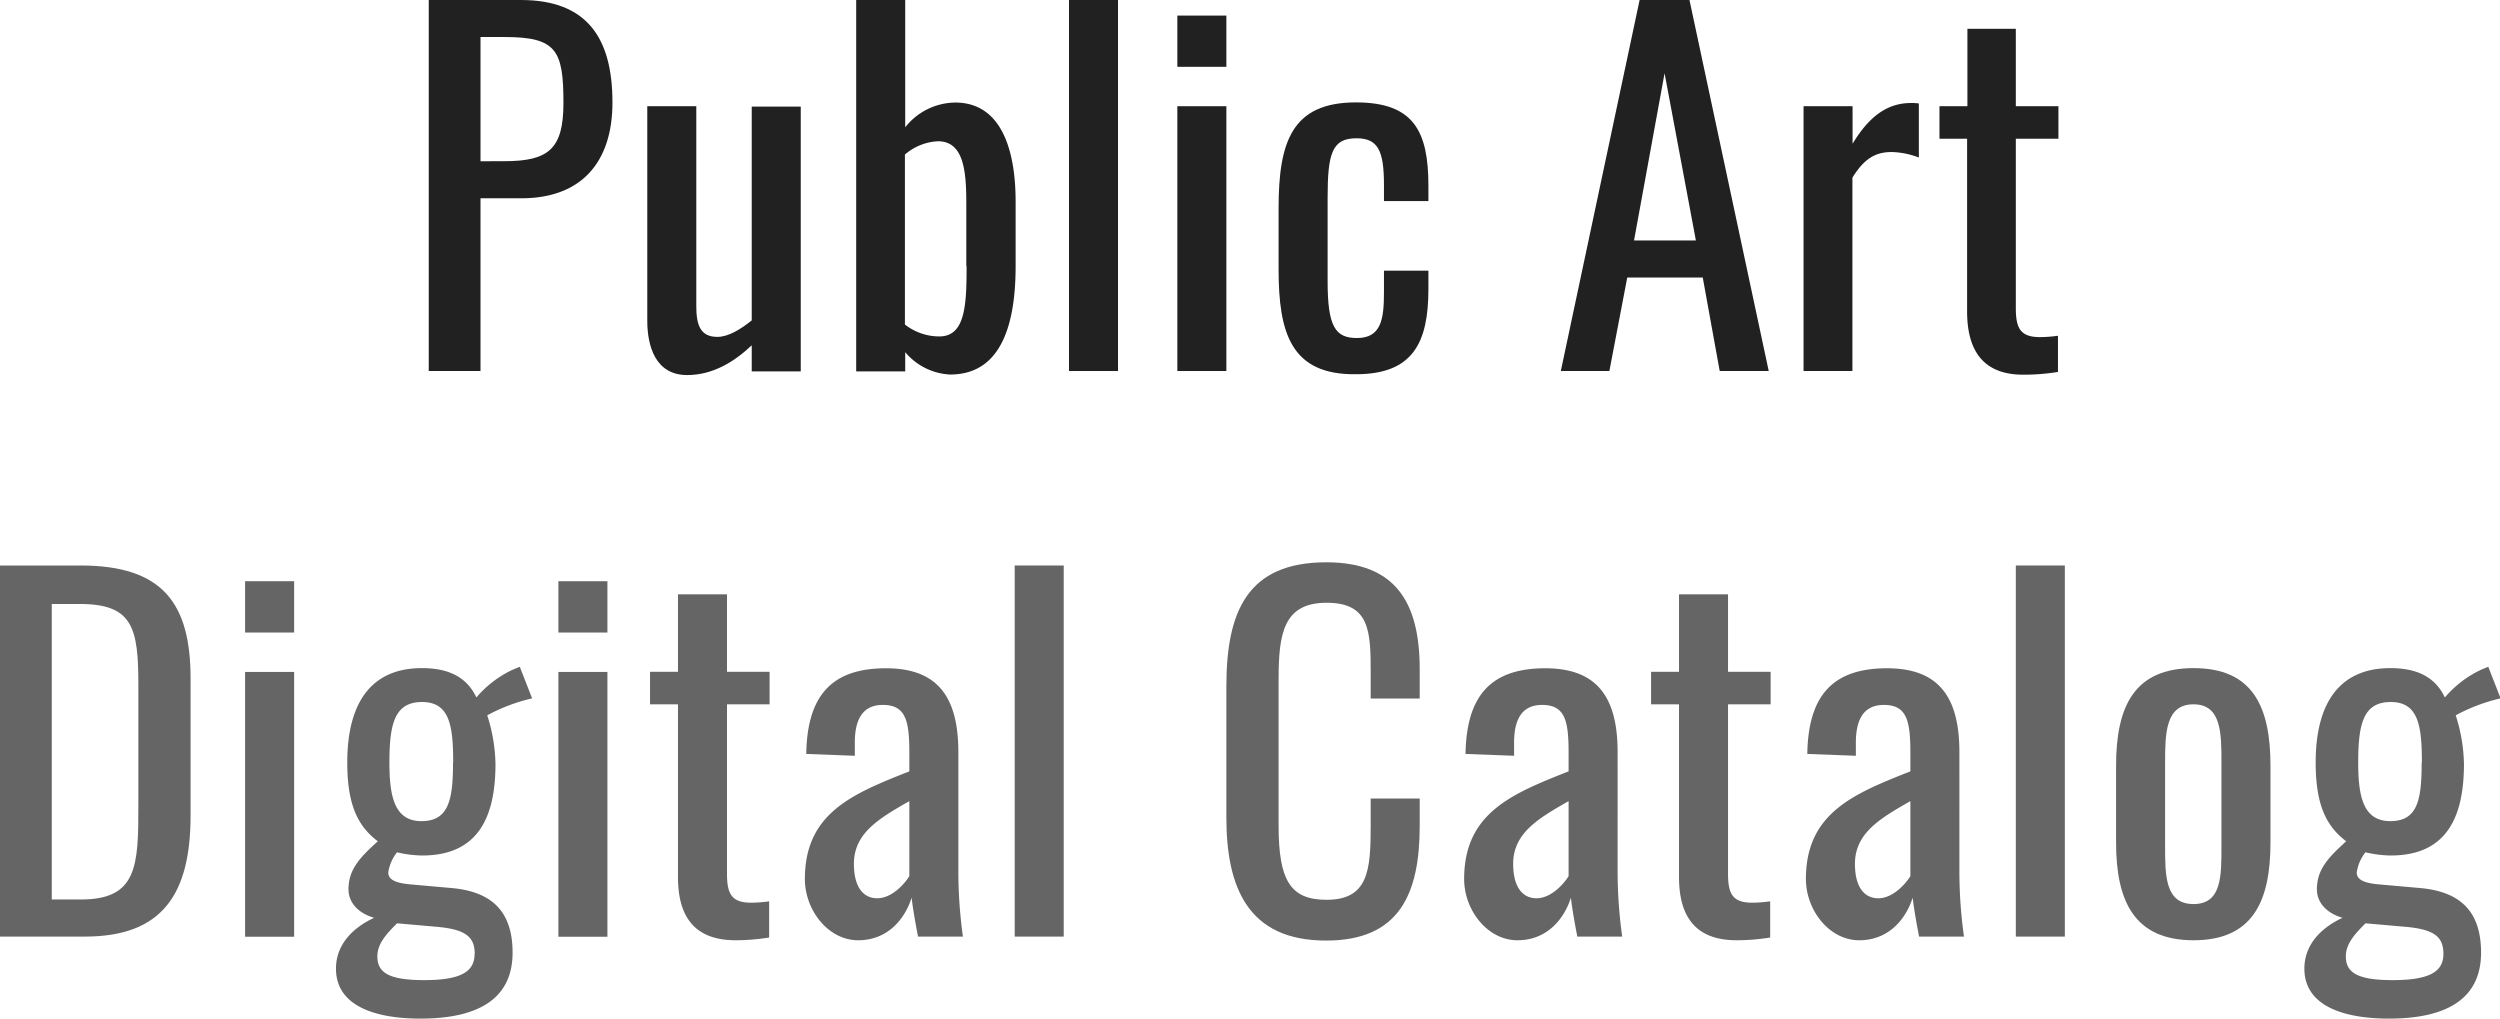 <svg id="Layer_1" data-name="Layer 1" xmlns="http://www.w3.org/2000/svg" viewBox="0 0 327.41 133.4"><defs><style>.cls-1{isolation:isolate;}.cls-2{fill:#212121;}.cls-3{fill:#656566;}</style></defs><title>padcmobile</title><g id="The_Arts_Council" data-name="The Arts Council" class="cls-1"><g class="cls-1"><path class="cls-2" d="M452.15,485.88h12.06c8.7,0,12,5,12,13.43,0,7.74-4,12.54-11.94,12.54h-5.34v22.62h-6.78Zm9.9,21.11c5.82,0,7.74-1.62,7.74-7.62,0-6.89-.9-8.64-7.68-8.64h-3.18V507Z" transform="translate(-396 -485.88)"/><path class="cls-2" d="M480.77,527.87V499.79h6.42V526c0,2.46.54,4,2.76,4,1.44,0,3.06-1,4.5-2.16v-28h6.42v34.68h-6.42v-3.42c-2.28,2.16-5.1,3.9-8.46,3.9C481.85,535,480.77,531.23,480.77,527.87Z" transform="translate(-396 -485.88)"/><path class="cls-2" d="M514.55,532v2.52h-6.42V485.88h6.42v16.67a8.47,8.47,0,0,1,6.54-3.24c7.26,0,7.92,8.88,7.92,13v8.4c0,7.38-1.74,14.22-8.58,14.22A8.18,8.18,0,0,1,514.55,532Zm8-11.22v-8.4c0-4.32-.42-8-3.72-8a7.16,7.16,0,0,0-4.32,1.74v22.26a7.32,7.32,0,0,0,4.56,1.56C522.41,529.91,522.59,525.83,522.59,520.73Z" transform="translate(-396 -485.88)"/><path class="cls-2" d="M536,485.88h6.42v48.59H536Z" transform="translate(-396 -485.88)"/><path class="cls-2" d="M550.19,487.92h6.42v6.71h-6.42Zm0,11.87h6.42v34.68h-6.42Z" transform="translate(-396 -485.88)"/><path class="cls-2" d="M563.45,521.15v-8c0-8.7,1.74-13.86,10.14-13.86,7.56,0,9.48,3.78,9.48,10.92v2h-5.82v-2.1c0-4.5-.78-6.12-3.6-6.12-3.18,0-3.78,1.92-3.78,7.8v10.92c0,5.94,1,7.44,3.84,7.44,3.18,0,3.54-2.46,3.54-6v-2.82h5.82v2.4c0,7-2,11.16-9.48,11.16C565.07,535,563.45,529.49,563.45,521.15Z" transform="translate(-396 -485.88)"/><path class="cls-2" d="M610.73,485.88h6.53l10.38,48.59h-6.42L619,522.23h-9.89l-2.34,12.24h-6.36Zm7.37,31.49L614,495.47l-4,21.9Z" transform="translate(-396 -485.88)"/><path class="cls-2" d="M632.2,499.79h6.42v4.92c2.52-4.2,5.1-5.34,7.68-5.34a6.94,6.94,0,0,1,1,.06v7.08a10.6,10.6,0,0,0-3.54-.72c-2,0-3.54.72-5.16,3.36v25.32H632.2Z" transform="translate(-396 -485.88)"/><path class="cls-2" d="M653.62,526.67V504.05H650v-4.26h3.66V489.65H660v10.14h5.58v4.26H660v22.2c0,2.7.66,3.78,3.18,3.78a17.3,17.3,0,0,0,2.34-.18v4.74a27.7,27.7,0,0,1-4.44.36C655.66,535,653.62,531.71,653.62,526.67Z" transform="translate(-396 -485.88)"/></g></g><g id="_Johnson_County" data-name=" Johnson County" class="cls-1"><g class="cls-1"><path class="cls-3" d="M396,559.94h10.56c10.8,0,14.4,5,14.4,14.82v17.88c0,10.32-3.66,15.9-13.86,15.9H396Zm10.62,43.74c7.38,0,7.5-4.44,7.5-12.3V575.6c0-7.5-.72-10.62-7.68-10.62h-3.66v38.7Z" transform="translate(-396 -485.88)"/><path class="cls-3" d="M428.1,562h6.42v6.72H428.1Zm0,11.88h6.42v34.68H428.1Z" transform="translate(-396 -485.88)"/><path class="cls-3" d="M440,612.74c0-3.3,2.4-5.46,5-6.66-2.28-.66-3.36-2.16-3.36-3.72,0-2.58,1.44-4.14,3.84-6.3-2.64-2-4-4.8-4-10.32,0-8.1,3.35-12.36,9.77-12.36,3.72,0,5.94,1.32,7.14,3.84a14.09,14.09,0,0,1,4.68-3.6l1-.42,1.62,4.14a23.25,23.25,0,0,0-5.88,2.22,22,22,0,0,1,1.08,6.36c0,7.08-2.34,12-9.6,12a14.89,14.89,0,0,1-3.29-.42,5.49,5.49,0,0,0-1.15,2.64c0,.9.85,1.38,2.88,1.56l5.4.48c5.46.48,8,3.24,8,8.46,0,5.7-4,8.64-12.05,8.64C444.72,619.28,440,617.42,440,612.74Zm18.17-1.92c0-2.1-1-3.18-4.74-3.54L448,606.8c-1.32,1.32-2.58,2.64-2.58,4.32,0,2.1,1.43,3.12,6.11,3.12S458.15,613.22,458.15,610.82Zm-2.82-25.08c0-4.86-.48-7.92-4.08-7.92S447,580.7,447,585.74c0,4.32.6,7.68,4.19,7.68S455.33,590.6,455.33,585.74Z" transform="translate(-396 -485.88)"/><path class="cls-3" d="M469.13,562h6.42v6.72h-6.42Zm0,11.88h6.42v34.68h-6.42Z" transform="translate(-396 -485.88)"/><path class="cls-3" d="M484.79,600.74V578.12h-3.66v-4.26h3.66V563.72h6.42v10.14h5.58v4.26h-5.58v22.2c0,2.7.66,3.78,3.18,3.78a17.3,17.3,0,0,0,2.34-.18v4.74a27.7,27.7,0,0,1-4.44.36C486.83,609,484.79,605.78,484.79,600.74Z" transform="translate(-396 -485.88)"/><path class="cls-3" d="M501.41,601c0-8.64,6.24-11.16,13.68-14.1v-2.46c0-4.2-.48-6.24-3.48-6.24-2.64,0-3.66,1.92-3.66,4.92v1.74l-6.36-.24c.12-7.68,3.36-11.22,10.44-11.22,6.84,0,9.48,3.84,9.48,11V600.2a62.15,62.15,0,0,0,.6,8.34h-5.88c-.24-1.26-.66-3.48-.84-5.1-.84,2.7-3.06,5.58-7,5.58S501.41,605.06,501.41,601Zm13.68-.36v-9.84c-4,2.28-7.26,4.2-7.26,8.22,0,2.82,1.08,4.5,3.06,4.5S514.55,601.52,515.09,600.62Z" transform="translate(-396 -485.88)"/><path class="cls-3" d="M528.89,559.94h6.42v48.6h-6.42Z" transform="translate(-396 -485.88)"/><path class="cls-3" d="M556.61,592.94V575.78c0-9.84,2.76-16.26,13.08-16.26,9.06,0,12.24,5.22,12.24,14v3.84h-6.42v-3.42c0-5.4-.12-9.12-5.76-9.12s-6.3,4-6.3,10V594c0,7.32,1.62,9.72,6.3,9.72,5.46,0,5.76-3.9,5.76-9.66v-3.6h6.42v3.6c0,8.94-2.7,15-12.24,15C559.37,609.08,556.61,602,556.61,592.94Z" transform="translate(-396 -485.88)"/><path class="cls-3" d="M587.75,601c0-8.64,6.24-11.16,13.68-14.1v-2.46c0-4.2-.48-6.24-3.48-6.24-2.64,0-3.66,1.92-3.66,4.92v1.74l-6.36-.24c.12-7.68,3.36-11.22,10.44-11.22,6.84,0,9.48,3.84,9.48,11V600.2a62.15,62.15,0,0,0,.6,8.34h-5.88c-.24-1.26-.66-3.48-.84-5.1-.84,2.7-3.06,5.58-7,5.58S587.75,605.06,587.75,601Zm13.68-.36v-9.84c-4,2.28-7.26,4.2-7.26,8.22,0,2.82,1.08,4.5,3.06,4.5S600.89,601.52,601.43,600.62Z" transform="translate(-396 -485.88)"/><path class="cls-3" d="M615.89,600.74V578.12h-3.66v-4.26h3.66V563.72h6.42v10.14h5.58v4.26h-5.58v22.2c0,2.7.66,3.78,3.18,3.78a17.3,17.3,0,0,0,2.34-.18v4.74a27.7,27.7,0,0,1-4.44.36C617.93,609,615.89,605.78,615.89,600.74Z" transform="translate(-396 -485.88)"/><path class="cls-3" d="M632.51,601c0-8.64,6.24-11.16,13.68-14.1v-2.46c0-4.2-.48-6.24-3.48-6.24-2.64,0-3.66,1.92-3.66,4.92v1.74l-6.36-.24c.12-7.68,3.36-11.22,10.44-11.22,6.84,0,9.48,3.84,9.48,11V600.2a62.15,62.15,0,0,0,.6,8.34h-5.88c-.24-1.26-.66-3.48-.84-5.1-.84,2.7-3.06,5.58-7,5.58S632.51,605.06,632.51,601Zm13.68-.36v-9.84c-4,2.28-7.26,4.2-7.26,8.22,0,2.82,1.08,4.5,3.06,4.5S645.65,601.52,646.19,600.62Z" transform="translate(-396 -485.88)"/><path class="cls-3" d="M660,559.94h6.42v48.6H660Z" transform="translate(-396 -485.88)"/><path class="cls-3" d="M673.13,596.24V586.16c0-7.8,2.4-12.78,10.14-12.78s10.08,5,10.08,12.78v10.08c0,7.8-2.4,12.78-10.08,12.78S673.13,604,673.13,596.24Zm13.8.42V585.8c0-3.9,0-7.68-3.66-7.68s-3.72,3.78-3.72,7.68v10.86c0,3.9,0,7.62,3.72,7.62S686.93,600.56,686.93,596.66Z" transform="translate(-396 -485.88)"/><path class="cls-3" d="M697.79,612.74c0-3.3,2.4-5.46,5-6.66-2.28-.66-3.36-2.16-3.36-3.72,0-2.58,1.44-4.14,3.84-6.3-2.64-2-4-4.8-4-10.32,0-8.1,3.36-12.36,9.78-12.36,3.72,0,5.94,1.32,7.14,3.84a14.09,14.09,0,0,1,4.68-3.6l1-.42,1.62,4.14a23.25,23.25,0,0,0-5.88,2.22,22,22,0,0,1,1.08,6.36c0,7.08-2.34,12-9.6,12a15.06,15.06,0,0,1-3.3-.42,5.48,5.48,0,0,0-1.14,2.64c0,.9.84,1.38,2.88,1.56l5.4.48c5.46.48,8,3.24,8,8.46,0,5.7-4,8.64-12.06,8.64C702.53,619.28,697.79,617.42,697.79,612.74ZM716,610.82c0-2.1-1-3.18-4.74-3.54l-5.46-.48c-1.32,1.32-2.58,2.64-2.58,4.32,0,2.1,1.44,3.12,6.12,3.12S716,613.22,716,610.82Zm-2.82-25.08c0-4.86-.48-7.92-4.08-7.92s-4.26,2.88-4.26,7.92c0,4.32.6,7.68,4.2,7.68S713.15,590.6,713.15,585.74Z" transform="translate(-396 -485.88)"/></g></g></svg>